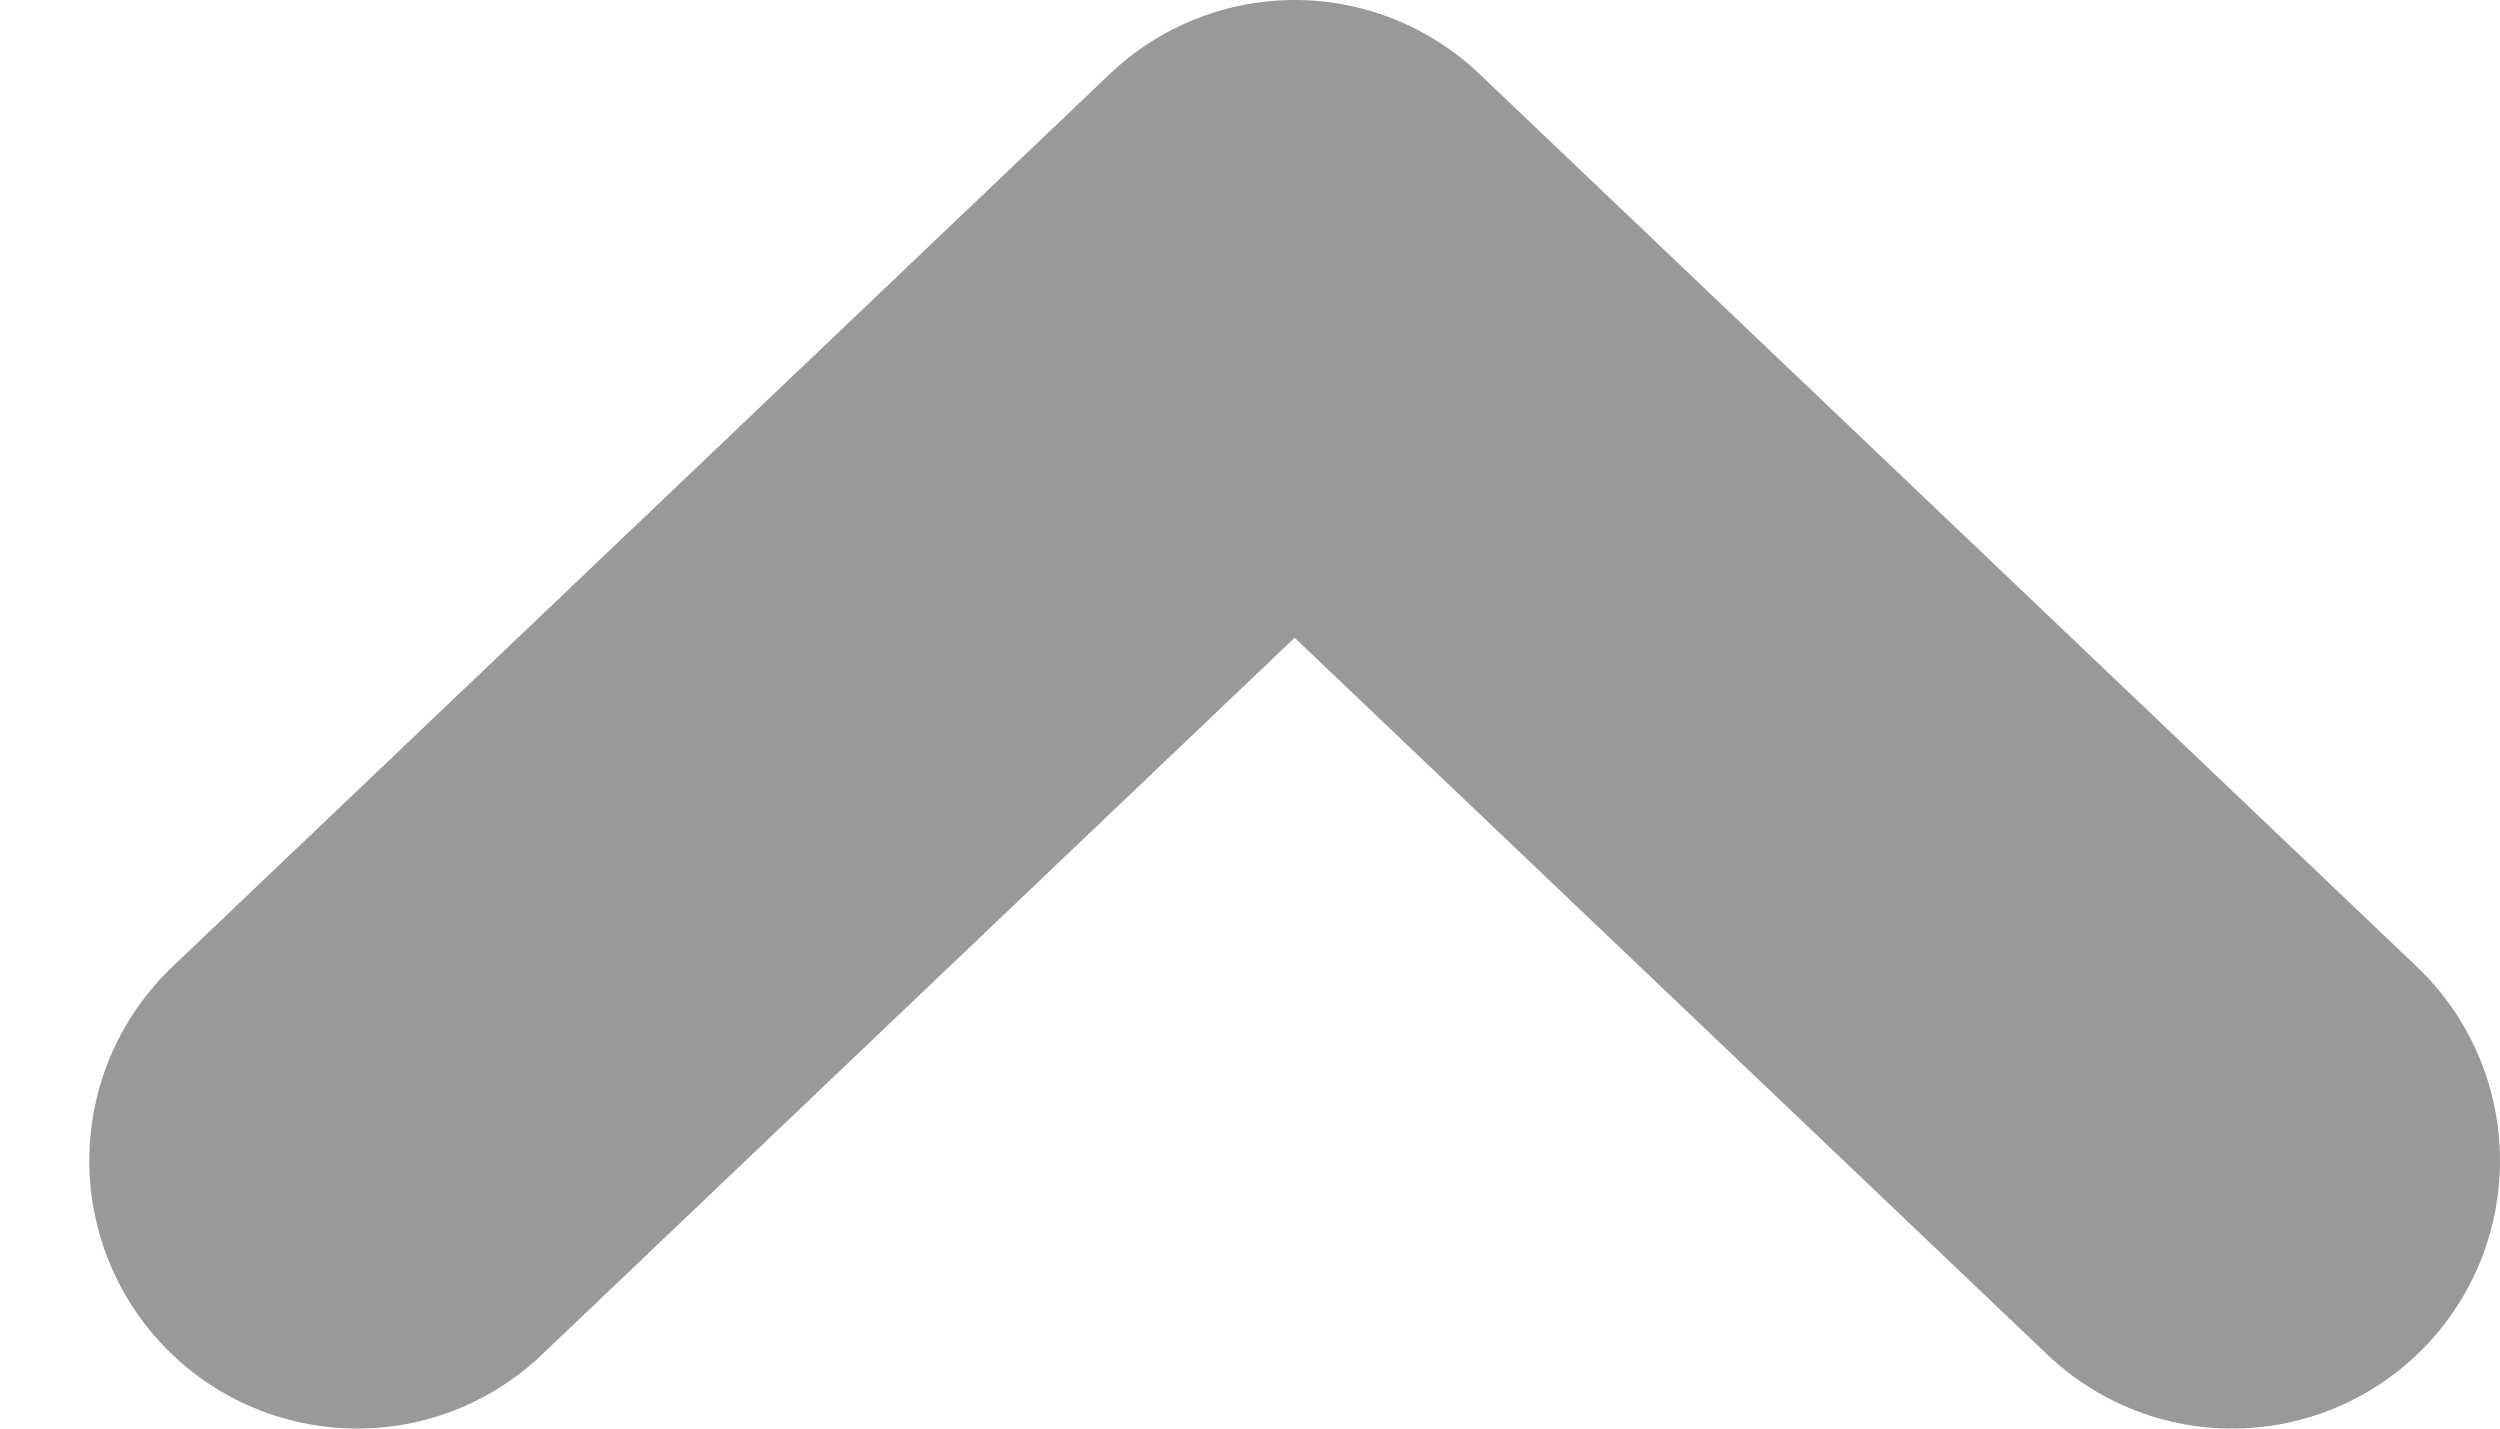 <svg width="14" height="8" viewBox="0 0 14 8" fill="none" xmlns="http://www.w3.org/2000/svg">
<path d="M2 6.5L7.25 1.5L12.5 6.5" stroke="#999999" stroke-width="3" stroke-linecap="round" stroke-linejoin="round"/>
</svg>

